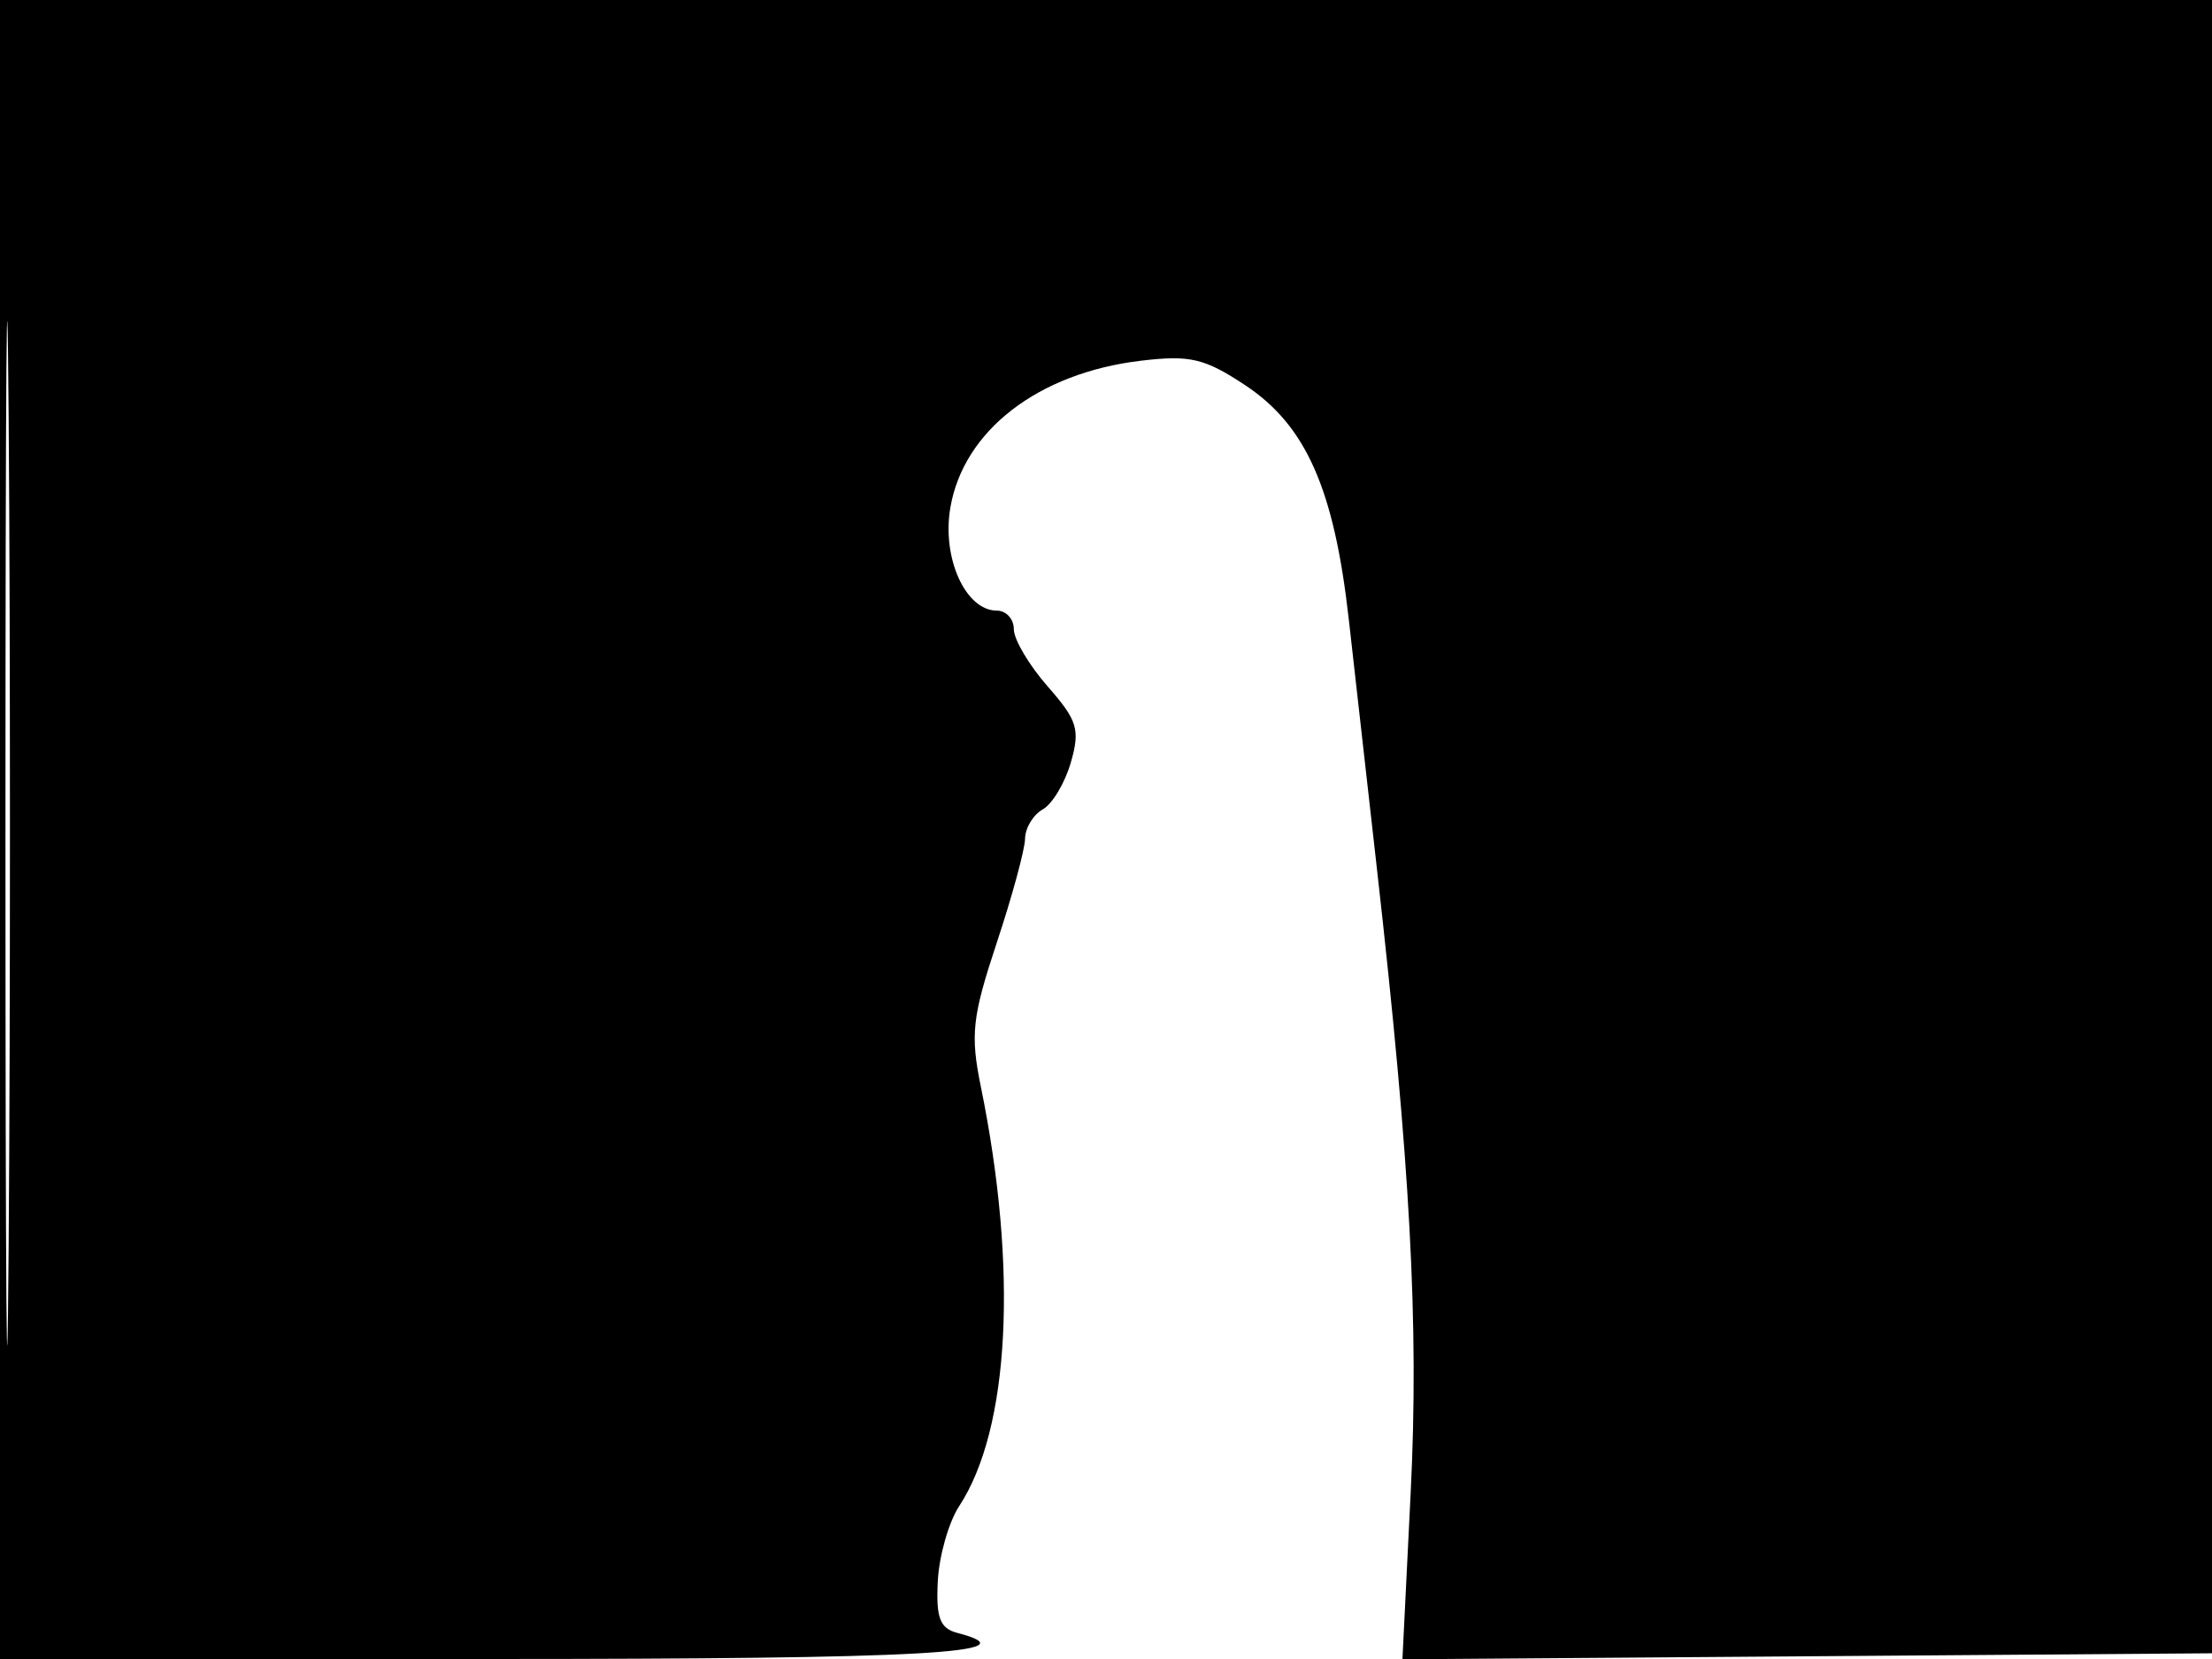 <svg xmlns="http://www.w3.org/2000/svg" width="192" height="144" viewBox="0 0 192 144" version="1.1">
	<path d="M 0 72 L 0 144 42.500 144 C 80.368 144, 89.754 143.477, 83.098 141.736 C 81.582 141.339, 81.237 140.429, 81.400 137.246 C 81.512 135.050, 82.347 132.119, 83.255 130.733 C 87.653 124.022, 88.370 110.156, 85.139 94.336 C 84.214 89.805, 84.382 88.273, 86.516 81.836 C 87.854 77.801, 88.960 73.735, 88.974 72.800 C 88.988 71.865, 89.680 70.719, 90.511 70.254 C 91.343 69.788, 92.440 67.951, 92.951 66.170 C 93.768 63.323, 93.525 62.529, 90.940 59.584 C 89.323 57.743, 88 55.508, 88 54.618 C 88 53.728, 87.335 53, 86.523 53 C 83.814 53, 81.749 48.444, 82.485 44.091 C 83.619 37.378, 90.112 32.366, 99.046 31.308 C 103.302 30.804, 104.549 31.098, 108.080 33.434 C 113.359 36.928, 115.802 42.446, 117.072 53.743 C 117.614 58.559, 118.718 68.350, 119.526 75.500 C 122.420 101.099, 123.170 114.957, 122.448 129.519 L 121.730 144.026 157.115 143.763 L 192.500 143.500 192.757 71.750 L 193.013 0 96.507 0 L 0 0 0 72 M 0.474 72.500 C 0.474 112.100, 0.598 128.154, 0.750 108.176 C 0.901 88.198, 0.901 55.798, 0.750 36.176 C 0.598 16.554, 0.474 32.900, 0.474 72.500" stroke="none" fill="black" fill-rule="evenodd"/>
</svg>